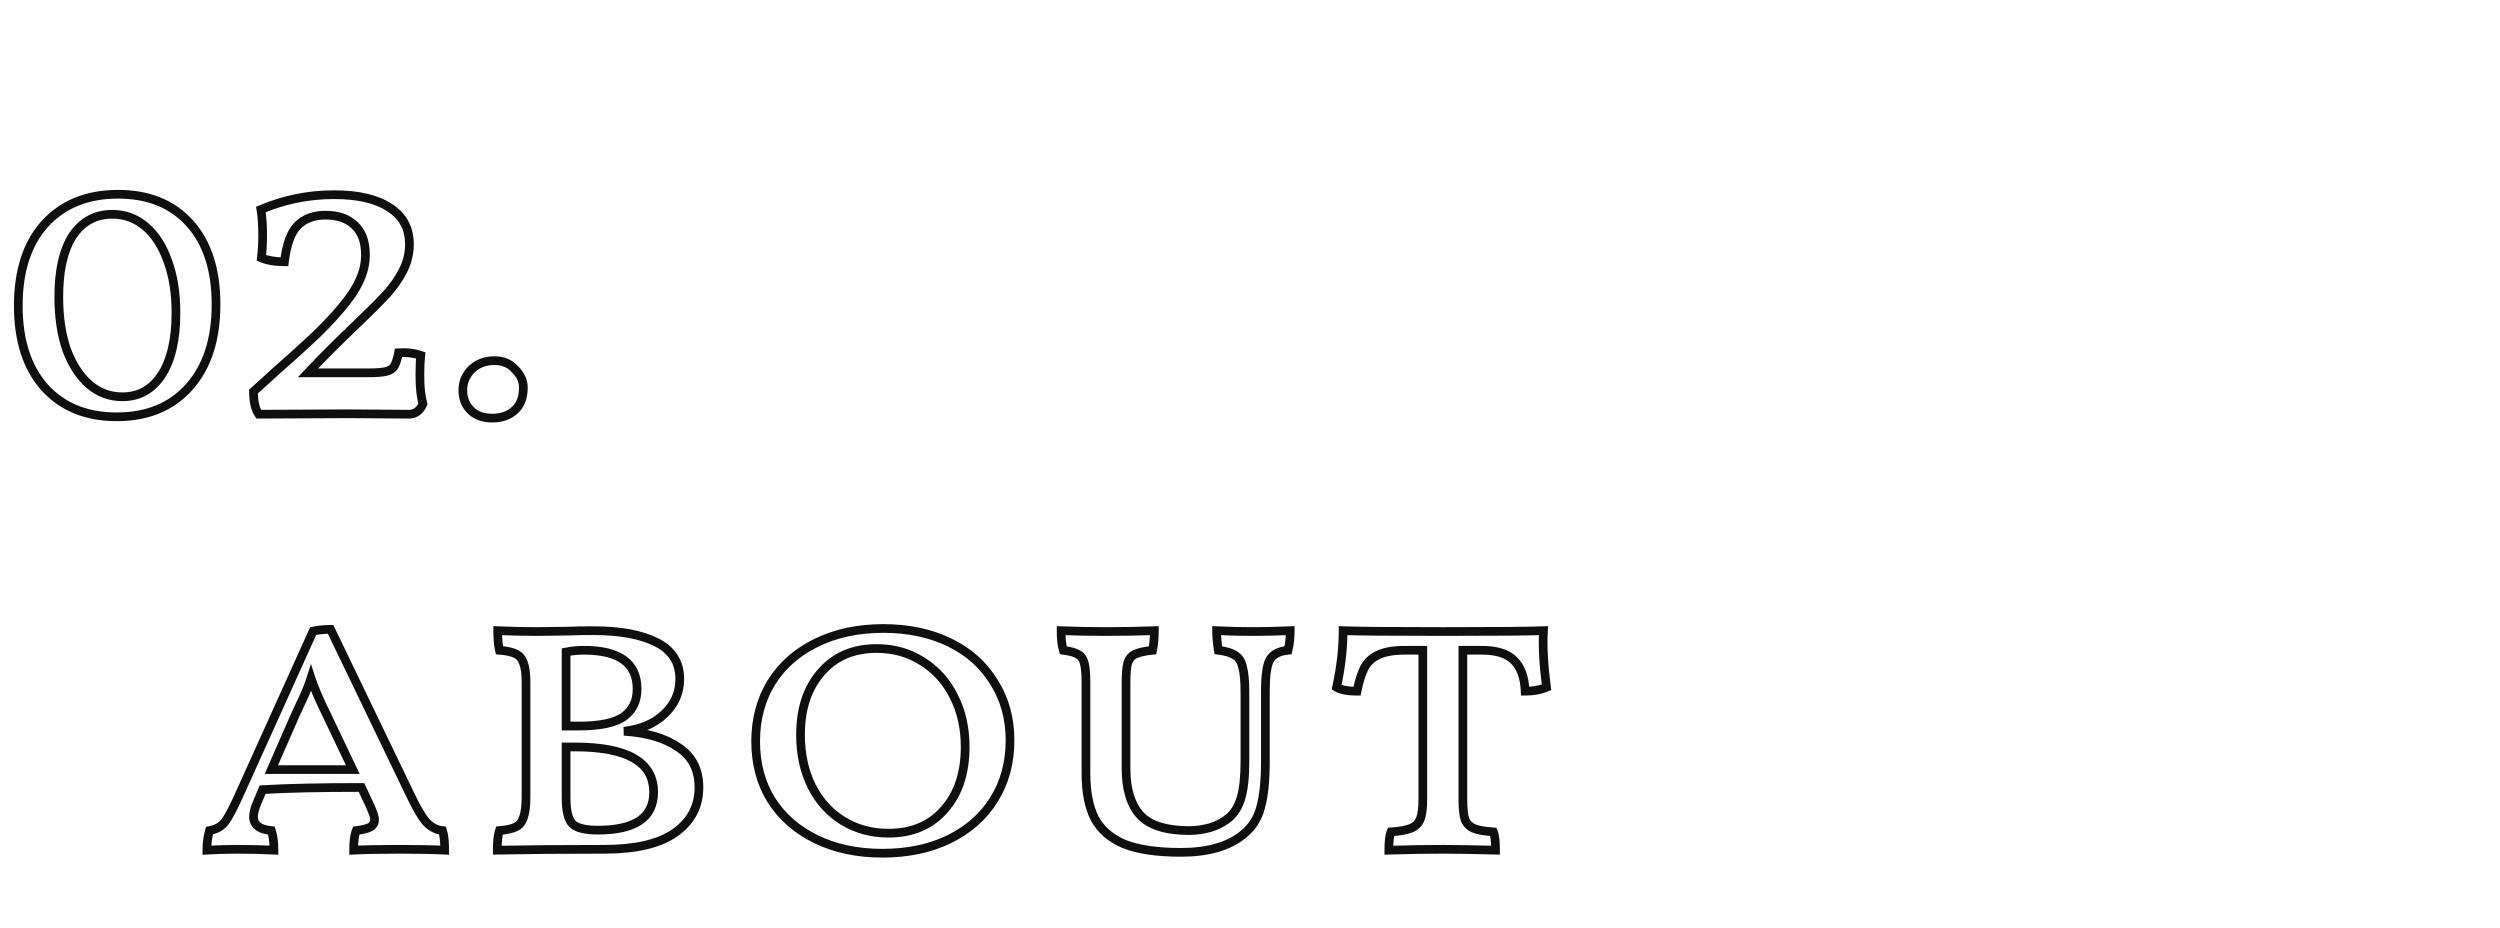 <svg width="574" height="213" viewBox="0 0 574 213" fill="none" xmlns="http://www.w3.org/2000/svg">
<path d="M58.6 90.7L59.549 90.384L59.344 89.769L58.7 89.705L58.6 90.7ZM59.1 95.2L59.05 96.199L60.1 96.251V95.2H59.1ZM38.2 95.2H37.2V96.251L38.25 96.199L38.2 95.2ZM38.8 90.7L38.671 89.708L38.105 89.782L37.881 90.306L38.8 90.7ZM42 89.9L42.486 90.774L42.5 90.766L42.514 90.757L42 89.9ZM42 85.1L42.91 84.686L42.907 84.678L42 85.1ZM40 80.8L40.907 80.378L40.638 79.8H40V80.8ZM17.3 81.3L17.24 80.302L16.621 80.339L16.379 80.91L17.3 81.3ZM16.2 83.9L17.117 84.299L17.121 84.29L16.2 83.9ZM19.3 90.7L20.249 90.384L20.043 89.768L19.397 89.705L19.3 90.7ZM19.9 95.2L19.847 96.199L20.9 96.254V95.2H19.9ZM4.5 95.2H3.5V96.264L4.562 96.198L4.5 95.2ZM5.1 90.7L4.921 89.716L4.309 89.827L4.138 90.425L5.1 90.7ZM8.5 88.9L9.259 89.551L9.27 89.538L9.281 89.525L8.5 88.9ZM11.7 83L12.61 83.414L12.611 83.412L11.7 83ZM28.9 44.9L28.694 43.921L28.197 44.026L27.989 44.489L28.9 44.9ZM32.9 44.5L33.801 44.066L33.528 43.5H32.9V44.5ZM51.3 82.7L52.202 82.269L52.201 82.266L51.3 82.7ZM55 88.9L54.27 89.584L54.282 89.596L54.293 89.607L55 88.9ZM38 76.7V77.7H39.584L38.903 76.27L38 76.7ZM32 64.1L32.903 63.67L32.898 63.66L32 64.1ZM28.4 55.7L29.352 55.393L28.396 52.431L27.448 55.395L28.4 55.7ZM26.4 60.7L25.498 60.267L25.495 60.275L25.491 60.283L26.4 60.7ZM25 63.7L24.106 63.253L24.094 63.275L24.084 63.298L25 63.7ZM19.3 76.7L18.384 76.298L17.77 77.7H19.3V76.7ZM57.651 91.016C57.932 91.86 58.1 93.229 58.1 95.2H60.1C60.1 93.171 59.934 91.54 59.549 90.384L57.651 91.016ZM59.15 94.201C56.46 94.067 53.008 94 48.8 94V96C52.992 96 56.407 96.067 59.05 96.199L59.15 94.201ZM48.8 94C44.392 94 40.84 94.067 38.15 94.201L38.25 96.199C40.893 96.067 44.407 96 48.8 96V94ZM39.2 95.2C39.2 93.157 39.404 91.83 39.719 91.094L37.881 90.306C37.396 91.436 37.2 93.109 37.2 95.2H39.2ZM38.929 91.692C40.47 91.491 41.705 91.208 42.486 90.774L41.514 89.026C41.095 89.259 40.197 89.509 38.671 89.708L38.929 91.692ZM42.514 90.757C43.46 90.19 44 89.31 44 88.2H42C42 88.557 41.873 88.81 41.486 89.043L42.514 90.757ZM44 88.2C44 87.743 43.879 87.217 43.702 86.668C43.519 86.102 43.253 85.439 42.91 84.686L41.09 85.514C41.414 86.227 41.648 86.814 41.798 87.282C41.954 87.766 42 88.056 42 88.2H44ZM42.907 84.678L40.907 80.378L39.093 81.222L41.093 85.522L42.907 84.678ZM40 79.8C30.392 79.8 22.802 79.967 17.24 80.302L17.36 82.298C22.864 81.967 30.408 81.8 40 81.8V79.8ZM16.379 80.91L15.279 83.51L17.121 84.29L18.221 81.69L16.379 80.91ZM15.283 83.501C14.603 85.065 14.2 86.421 14.2 87.5H16.2C16.2 86.846 16.464 85.802 17.117 84.299L15.283 83.501ZM14.2 87.5C14.2 88.714 14.663 89.749 15.61 90.488C16.506 91.188 17.748 91.553 19.203 91.695L19.397 89.705C18.119 89.58 17.31 89.279 16.84 88.912C16.42 88.584 16.2 88.153 16.2 87.5H14.2ZM18.351 91.016C18.706 92.081 18.9 93.466 18.9 95.2H20.9C20.9 93.334 20.694 91.719 20.249 90.384L18.351 91.016ZM19.953 94.201C17.399 94.067 14.614 94 11.6 94V96C14.585 96 17.334 96.066 19.847 96.199L19.953 94.201ZM11.6 94C8.983 94 6.596 94.067 4.438 94.202L4.562 96.198C6.671 96.066 9.017 96 11.6 96V94ZM5.5 95.2C5.5 93.684 5.689 92.277 6.062 90.975L4.138 90.425C3.711 91.923 3.5 93.516 3.5 95.2H5.5ZM5.279 91.684C6.922 91.385 8.28 90.693 9.259 89.551L7.741 88.249C7.12 88.973 6.212 89.481 4.921 89.716L5.279 91.684ZM9.281 89.525C10.168 88.416 11.279 86.343 12.61 83.414L10.79 82.586C9.454 85.524 8.432 87.384 7.719 88.275L9.281 89.525ZM12.611 83.412L29.811 45.312L27.989 44.489L10.789 82.588L12.611 83.412ZM29.106 45.879C30.3 45.627 31.564 45.5 32.9 45.5V43.5C31.436 43.5 30.034 43.639 28.694 43.921L29.106 45.879ZM31.999 44.934L50.399 83.134L52.201 82.266L33.801 44.066L31.999 44.934ZM50.398 83.132C51.866 86.201 53.155 88.394 54.27 89.584L55.73 88.216C54.845 87.273 53.667 85.332 52.202 82.269L50.398 83.132ZM54.293 89.607C55.501 90.815 56.909 91.536 58.501 91.695L58.7 89.705C57.625 89.597 56.632 89.118 55.707 88.193L54.293 89.607ZM38.903 76.27L32.903 63.67L31.097 64.53L37.097 77.13L38.903 76.27ZM32.898 63.66C31.172 60.141 29.996 57.391 29.352 55.393L27.448 56.007C28.137 58.142 29.362 60.993 31.102 64.54L32.898 63.66ZM27.448 55.395C26.929 57.016 26.28 58.64 25.498 60.267L27.302 61.133C28.12 59.427 28.804 57.718 29.352 56.005L27.448 55.395ZM25.491 60.283C24.755 61.889 24.296 62.871 24.106 63.253L25.894 64.147C26.104 63.729 26.578 62.711 27.309 61.117L25.491 60.283ZM24.084 63.298L18.384 76.298L20.216 77.102L25.916 64.102L24.084 63.298ZM19.3 77.7H38V75.7H19.3V77.7ZM100.274 67.9L100.156 66.907L100.211 68.898L100.274 67.9ZM112.774 71.6L112.203 72.421L112.213 72.428L112.224 72.435L112.774 71.6ZM111.974 91.2L112.55 92.018L112.553 92.016L111.974 91.2ZM71.174 95.2H70.174V96.221L71.195 96.2L71.174 95.2ZM71.674 90.7L71.591 89.704L70.949 89.757L70.733 90.364L71.674 90.7ZM75.374 89.9L74.955 88.992L75.374 89.9ZM77.174 87.7L76.238 87.349L76.228 87.375L76.22 87.402L77.174 87.7ZM77.174 52.2L76.225 52.516L76.235 52.544L76.246 52.571L77.174 52.2ZM75.374 50.1L74.927 50.994L74.941 51.001L74.955 51.008L75.374 50.1ZM71.674 49.3L70.704 49.542L70.878 50.239L71.594 50.297L71.674 49.3ZM71.274 44.8L71.318 43.801L70.274 43.756V44.8H71.274ZM80.374 45L80.374 46L80.388 46L80.374 45ZM87.774 44.9L87.788 45.9L87.805 45.9L87.822 45.899L87.774 44.9ZM109.574 63.9L108.888 63.172L108.883 63.177L108.878 63.182L109.574 63.9ZM86.974 49.7L86.778 48.719L85.974 48.88V49.7H86.974ZM86.974 66.7H85.974V67.7H86.974V66.7ZM100.274 64.5L100.866 65.306L100.866 65.306L100.274 64.5ZM86.974 71.5V70.5H85.974V71.5H86.974ZM88.474 89.2L87.767 89.907L87.779 89.919L87.792 89.931L88.474 89.2ZM100.211 68.898C105.367 69.224 109.336 70.426 112.203 72.421L113.345 70.779C110.079 68.507 105.715 67.242 100.337 66.902L100.211 68.898ZM112.224 72.435C115.05 74.299 116.474 77.036 116.474 80.8H118.474C118.474 76.43 116.765 73.035 113.325 70.765L112.224 72.435ZM116.474 80.8C116.474 84.795 114.81 87.963 111.396 90.384L112.553 92.016C116.472 89.237 118.474 85.472 118.474 80.8H116.474ZM111.399 90.382C108.045 92.742 102.857 94 95.674 94V96C103.025 96 108.703 94.724 112.55 92.018L111.399 90.382ZM95.674 94C85.87 94 77.696 94.067 71.154 94.2L71.195 96.2C77.719 96.067 85.878 96 95.674 96V94ZM72.174 95.2C72.174 93.151 72.344 91.798 72.616 91.036L70.733 90.364C70.338 91.469 70.174 93.115 70.174 95.2H72.174ZM71.757 91.697C73.405 91.559 74.772 91.279 75.793 90.808L74.955 88.992C74.243 89.321 73.143 89.574 71.591 89.704L71.757 91.697ZM75.793 90.808C76.961 90.269 77.727 89.284 78.129 87.998L76.22 87.402C75.955 88.249 75.521 88.731 74.955 88.992L75.793 90.808ZM78.111 88.051C78.575 86.813 78.774 85.067 78.774 82.9H76.774C76.774 84.999 76.574 86.454 76.238 87.349L78.111 88.051ZM78.774 82.9V56.6H76.774V82.9H78.774ZM78.774 56.6C78.774 54.624 78.574 53.006 78.103 51.829L76.246 52.571C76.575 53.394 76.774 54.709 76.774 56.6H78.774ZM78.123 51.884C77.712 50.652 76.938 49.721 75.793 49.192L74.955 51.008C75.544 51.279 75.969 51.748 76.225 52.516L78.123 51.884ZM75.821 49.206C74.846 48.718 73.457 48.439 71.754 48.303L71.594 50.297C73.225 50.427 74.302 50.682 74.927 50.994L75.821 49.206ZM72.644 49.057C72.407 48.108 72.274 46.703 72.274 44.8H70.274C70.274 46.763 70.408 48.358 70.704 49.542L72.644 49.057ZM71.231 45.799C74.312 45.933 77.359 46 80.374 46V44C77.389 44 74.37 43.934 71.318 43.801L71.231 45.799ZM80.388 46L87.788 45.9L87.761 43.9L80.361 44L80.388 46ZM87.822 45.899C89.2 45.833 90.982 45.8 93.174 45.8V43.8C90.966 43.8 89.149 43.833 87.727 43.901L87.822 45.899ZM93.174 45.8C99.297 45.8 103.985 46.692 107.32 48.391L108.228 46.609C104.497 44.708 99.452 43.8 93.174 43.8V45.8ZM107.32 48.391C108.958 49.226 110.134 50.264 110.903 51.484C111.672 52.701 112.074 54.16 112.074 55.9H114.074C114.074 53.84 113.593 51.999 112.595 50.416C111.598 48.837 110.123 47.574 108.228 46.609L107.32 48.391ZM112.074 55.9C112.074 58.751 111.026 61.156 108.888 63.172L110.26 64.628C112.789 62.244 114.074 59.316 114.074 55.9H112.074ZM108.878 63.182C106.805 65.194 103.928 66.46 100.156 66.907L100.392 68.893C104.487 68.407 107.81 67.006 110.271 64.618L108.878 63.182ZM104.274 58.2C104.274 54.979 103.153 52.424 100.814 50.717C98.533 49.053 95.233 48.3 91.074 48.3V50.3C95.049 50.3 97.849 51.03 99.635 52.333C101.362 53.593 102.274 55.488 102.274 58.2H104.274ZM91.074 48.3C89.61 48.3 88.178 48.44 86.778 48.719L87.17 50.681C88.437 50.427 89.738 50.3 91.074 50.3V48.3ZM85.974 49.7V66.7H87.974V49.7H85.974ZM86.974 67.7H89.774V65.7H86.974V67.7ZM89.774 67.7C94.807 67.7 98.591 66.975 100.866 65.306L99.683 63.694C97.958 64.959 94.741 65.7 89.774 65.7V67.7ZM100.866 65.306C103.151 63.63 104.274 61.214 104.274 58.2H102.274C102.274 60.653 101.397 62.437 99.683 63.694L100.866 65.306ZM94.274 91.6C98.623 91.6 102.061 90.867 104.436 89.252C106.881 87.59 108.074 85.083 108.074 81.9H106.074C106.074 84.517 105.134 86.36 103.312 87.598C101.421 88.883 98.459 89.6 94.274 89.6V91.6ZM108.074 81.9C108.074 78.074 106.373 75.144 103.047 73.233C99.805 71.37 95.07 70.5 88.974 70.5V72.5C94.945 72.5 99.26 73.363 102.051 74.967C104.759 76.523 106.074 78.793 106.074 81.9H108.074ZM88.974 70.5H86.974V72.5H88.974V70.5ZM85.974 71.5V83.2H87.974V71.5H85.974ZM85.974 83.2C85.974 84.748 86.103 86.086 86.379 87.192C86.654 88.293 87.093 89.233 87.767 89.907L89.181 88.493C88.855 88.167 88.544 87.607 88.319 86.707C88.096 85.814 87.974 84.652 87.974 83.2H85.974ZM87.792 89.931C88.462 90.557 89.376 90.966 90.44 91.222C91.509 91.48 92.793 91.6 94.274 91.6V89.6C92.888 89.6 91.773 89.487 90.909 89.278C90.039 89.068 89.486 88.777 89.156 88.469L87.792 89.931ZM144.4 92.7L143.964 93.6L143.964 93.6L144.4 92.7ZM134.1 83.7L133.25 84.227L133.257 84.238L134.1 83.7ZM134.1 56.7L133.253 56.169L133.246 56.179L134.1 56.7ZM144.4 47.6L144.836 48.5L144.842 48.497L144.4 47.6ZM175 47.5L174.564 48.4L174.564 48.4L175 47.5ZM185.2 56.6L184.346 57.121L184.352 57.129L184.357 57.138L185.2 56.6ZM185.2 83.6L184.353 83.069L184.35 83.073L185.2 83.6ZM174.9 92.7L175.336 93.6L175.342 93.597L174.9 92.7ZM173.8 85.9L173.053 85.236L173.046 85.243L173.8 85.9ZM176 59.9L175.106 60.347L175.109 60.354L176 59.9ZM168.7 51.8L168.167 52.646L168.175 52.651L168.7 51.8ZM145.5 54.4L146.254 55.056L146.26 55.05L145.5 54.4ZM143.4 80.6L142.506 81.047L142.509 81.054L143.4 80.6ZM150.6 88.5L151.12 87.646L151.12 87.646L150.6 88.5ZM159.6 94.9C153.992 94.9 149.079 93.857 144.836 91.8L143.964 93.6C148.521 95.809 153.741 96.9 159.6 96.9V94.9ZM144.836 91.8C140.591 89.742 137.304 86.862 134.943 83.162L133.257 84.238C135.83 88.271 139.409 91.391 143.964 93.6L144.836 91.8ZM134.95 83.173C132.66 79.484 131.5 75.171 131.5 70.2H129.5C129.5 75.495 130.74 80.183 133.25 84.227L134.95 83.173ZM131.5 70.2C131.5 65.298 132.659 60.982 134.954 57.221L133.246 56.179C130.741 60.285 129.5 64.969 129.5 70.2H131.5ZM134.947 57.231C137.309 53.465 140.596 50.556 144.836 48.5L143.964 46.7C139.404 48.911 135.825 52.068 133.253 56.169L134.947 57.231ZM144.842 48.497C149.15 46.375 154.128 45.3 159.8 45.3V43.3C153.872 43.3 148.583 44.425 143.958 46.703L144.842 48.497ZM159.8 45.3C165.408 45.3 170.321 46.343 174.564 48.4L175.436 46.6C170.879 44.391 165.659 43.3 159.8 43.3V45.3ZM174.564 48.4C178.802 50.455 182.052 53.361 184.346 57.121L186.054 56.079C183.548 51.972 179.998 48.812 175.436 46.6L174.564 48.4ZM184.357 57.138C186.711 60.827 187.9 65.103 187.9 70H189.9C189.9 64.763 188.623 60.106 186.043 56.062L184.357 57.138ZM187.9 70C187.9 74.966 186.709 79.311 184.353 83.069L186.047 84.131C188.624 80.022 189.9 75.301 189.9 70H187.9ZM184.35 83.073C182.058 86.766 178.773 89.677 174.458 91.803L175.342 93.597C179.96 91.323 183.542 88.168 186.05 84.127L184.35 83.073ZM174.464 91.8C170.223 93.856 165.277 94.9 159.6 94.9V96.9C165.523 96.9 170.777 95.81 175.336 93.6L174.464 91.8ZM161 92.3C166.647 92.3 171.205 90.405 174.554 86.556L173.046 85.243C170.128 88.595 166.153 90.3 161 90.3V92.3ZM174.547 86.564C177.947 82.739 179.6 77.682 179.6 71.5H177.6C177.6 77.318 176.053 81.861 173.053 85.236L174.547 86.564ZM179.6 71.5C179.6 67.03 178.705 63.005 176.891 59.446L175.109 60.354C176.762 63.596 177.6 67.303 177.6 71.5H179.6ZM176.894 59.453C175.083 55.829 172.525 52.985 169.225 50.949L168.175 52.651C171.141 54.481 173.451 57.038 175.106 60.347L176.894 59.453ZM169.233 50.954C165.996 48.913 162.342 47.9 158.3 47.9V49.9C161.991 49.9 165.27 50.82 168.167 52.646L169.233 50.954ZM158.3 47.9C152.647 47.9 148.087 49.833 144.74 53.75L146.26 55.05C149.179 51.633 153.153 49.9 158.3 49.9V47.9ZM144.746 53.743C141.418 57.567 139.8 62.586 139.8 68.7H141.8C141.8 62.947 143.315 58.433 146.254 55.056L144.746 53.743ZM139.8 68.7C139.8 73.298 140.693 77.422 142.506 81.047L144.294 80.153C142.64 76.845 141.8 73.035 141.8 68.7H139.8ZM142.509 81.054C144.321 84.609 146.845 87.385 150.08 89.354L151.12 87.646C148.222 85.882 145.946 83.391 144.291 80.146L142.509 81.054ZM150.08 89.354C153.315 91.324 156.965 92.3 161 92.3V90.3C157.302 90.3 154.018 89.41 151.12 87.646L150.08 89.354ZM215.134 93.8L214.742 94.72L214.754 94.725L214.766 94.73L215.134 93.8ZM208.334 87.9L207.439 88.347L207.446 88.361L207.453 88.374L208.334 87.9ZM205.934 52.2L206.9 51.942L206.9 51.942L205.934 52.2ZM204.434 50.2L203.919 51.057L203.968 51.087L204.02 51.11L204.434 50.2ZM201.134 49.3L200.179 49.598L200.37 50.209L201.004 50.292L201.134 49.3ZM200.634 44.8L200.675 43.801L199.634 43.758V44.8H200.634ZM222.034 44.8H223.034V43.762L221.997 43.801L222.034 44.8ZM221.634 49.3L221.74 50.294L222.462 50.217L222.612 49.506L221.634 49.3ZM217.634 50.2L218.018 51.123L218.05 51.11L218.081 51.094L217.634 50.2ZM215.934 52.2L214.985 51.884L214.978 51.904L214.972 51.925L215.934 52.2ZM218.734 87.1L217.986 87.764L217.991 87.77L217.996 87.776L218.734 87.1ZM234.934 90L235.203 90.963L235.221 90.958L235.238 90.952L234.934 90ZM239.234 87.7L239.874 88.468L239.887 88.457L239.9 88.445L239.234 87.7ZM241.934 83.2L240.979 82.904L240.975 82.914L240.972 82.925L241.934 83.2ZM242.334 53.3L241.353 53.496L241.359 53.526L241.367 53.554L242.334 53.3ZM240.634 50.5L240.064 51.322L240.087 51.337L240.109 51.352L240.634 50.5ZM236.734 49.3L235.747 49.464L235.871 50.207L236.619 50.293L236.734 49.3ZM236.334 44.8L236.384 43.801L235.334 43.749V44.8H236.334ZM253.234 44.8H254.234V43.756L253.19 43.801L253.234 44.8ZM252.734 49.3L252.83 50.295L253.533 50.227L253.704 49.542L252.734 49.3ZM248.534 51.5L247.668 50.999L247.658 51.016L247.649 51.034L248.534 51.5ZM246.434 85.4L245.471 85.129L245.469 85.137L245.467 85.145L246.434 85.4ZM242.434 91.6L241.809 90.819L241.8 90.827L242.434 91.6ZM228.134 94.7C222.727 94.7 218.536 94.071 215.502 92.87L214.766 94.73C218.131 96.062 222.606 96.7 228.134 96.7V94.7ZM215.525 92.88C212.567 91.621 210.49 89.796 209.214 87.426L207.453 88.374C208.977 91.204 211.433 93.312 214.742 94.72L215.525 92.88ZM209.228 87.453C207.987 84.97 207.334 81.704 207.334 77.6H205.334C205.334 81.896 206.014 85.497 207.439 88.347L209.228 87.453ZM207.334 77.6V56.8H205.334V77.6H207.334ZM207.334 56.8C207.334 54.715 207.201 53.074 206.9 51.942L204.967 52.458C205.199 53.326 205.334 54.752 205.334 56.8H207.334ZM206.9 51.942C206.58 50.742 205.927 49.781 204.847 49.29L204.02 51.11C204.406 51.286 204.754 51.658 204.967 52.458L206.9 51.942ZM204.948 49.343C204.097 48.832 202.824 48.512 201.263 48.308L201.004 50.292C202.51 50.488 203.437 50.768 203.919 51.057L204.948 49.343ZM202.088 49.002C201.799 48.077 201.634 46.694 201.634 44.8H199.634C199.634 46.772 199.801 48.39 200.179 49.598L202.088 49.002ZM200.592 45.799C203.808 45.933 207.289 46 211.034 46V44C207.312 44 203.859 43.934 200.675 43.801L200.592 45.799ZM211.034 46C214.779 46 218.458 45.933 222.071 45.799L221.997 43.801C218.409 43.934 214.755 44 211.034 44V46ZM221.034 44.8C221.034 46.486 220.904 47.913 220.655 49.094L222.612 49.506C222.897 48.153 223.034 46.581 223.034 44.8H221.034ZM221.527 48.306C219.643 48.508 218.157 48.82 217.186 49.306L218.081 51.094C218.71 50.78 219.891 50.492 221.74 50.294L221.527 48.306ZM217.249 49.277C216.125 49.745 215.388 50.674 214.985 51.884L216.882 52.516C217.146 51.726 217.542 51.321 218.018 51.123L217.249 49.277ZM214.972 51.925C214.664 53.003 214.534 54.657 214.534 56.8H216.534C216.534 54.676 216.67 53.264 216.895 52.475L214.972 51.925ZM214.534 56.8V76.4H216.534V56.8H214.534ZM214.534 76.4C214.534 81.265 215.628 85.111 217.986 87.764L219.481 86.436C217.573 84.289 216.534 81.002 216.534 76.4H214.534ZM217.996 87.776C220.477 90.482 224.593 91.7 230.034 91.7V89.7C224.808 89.7 221.39 88.518 219.471 86.424L217.996 87.776ZM230.034 91.7C231.732 91.7 233.456 91.452 235.203 90.963L234.664 89.037C233.078 89.481 231.535 89.7 230.034 89.7V91.7ZM235.238 90.952C237.013 90.385 238.564 89.56 239.874 88.468L238.593 86.932C237.504 87.84 236.188 88.549 234.629 89.048L235.238 90.952ZM239.9 88.445C241.327 87.169 242.317 85.496 242.895 83.475L240.972 82.925C240.483 84.637 239.674 85.965 238.567 86.955L239.9 88.445ZM242.889 83.496C243.534 81.418 243.834 78.464 243.834 74.7H241.834C241.834 78.403 241.533 81.116 240.979 82.904L242.889 83.496ZM243.834 74.7V59H241.834V74.7H243.834ZM243.834 59C243.834 56.445 243.668 54.44 243.301 53.045L241.367 53.554C241.666 54.693 241.834 56.488 241.834 59H243.834ZM243.314 53.104C243.012 51.594 242.333 50.372 241.158 49.648L240.109 51.352C240.668 51.695 241.122 52.34 241.353 53.496L243.314 53.104ZM241.203 49.678C240.14 48.942 238.65 48.514 236.848 48.307L236.619 50.293C238.284 50.486 239.394 50.858 240.064 51.322L241.203 49.678ZM237.72 49.136C237.461 47.582 237.334 46.137 237.334 44.8H235.334C235.334 46.263 235.473 47.818 235.747 49.464L237.72 49.136ZM236.284 45.799C238.968 45.933 241.785 46 244.734 46V44C241.815 44 239.032 43.934 236.384 43.801L236.284 45.799ZM244.734 46C247.35 46 250.198 45.933 253.277 45.799L253.19 43.801C250.135 43.934 247.317 44 244.734 44V46ZM252.234 44.8C252.234 46.402 252.073 47.818 251.763 49.057L253.704 49.542C254.061 48.115 254.234 46.532 254.234 44.8H252.234ZM252.637 48.305C250.393 48.522 248.624 49.348 247.668 50.999L249.399 52.001C249.91 51.119 250.941 50.478 252.83 50.295L252.637 48.305ZM247.649 51.034C247.238 51.815 246.967 52.854 246.793 54.086C246.618 55.331 246.534 56.839 246.534 58.6H248.534C248.534 56.895 248.616 55.486 248.774 54.364C248.934 53.229 249.163 52.452 249.419 51.966L247.649 51.034ZM246.534 58.6V74.8H248.534V58.6H246.534ZM246.534 74.8C246.534 79.226 246.169 82.656 245.471 85.129L247.396 85.671C248.165 82.944 248.534 79.307 248.534 74.8H246.534ZM245.467 85.145C244.853 87.476 243.637 89.356 241.809 90.819L243.058 92.381C245.23 90.644 246.681 88.39 247.401 85.654L245.467 85.145ZM241.8 90.827C238.709 93.361 234.201 94.7 228.134 94.7V96.7C234.466 96.7 239.492 95.306 243.068 92.373L241.8 90.827ZM311.375 44.8L312.373 44.855L312.434 43.758L311.336 43.801L311.375 44.8ZM312.075 57.8L312.469 58.719L313.165 58.421L313.066 57.669L312.075 57.8ZM307.175 58.7L306.176 58.742L306.216 59.7H307.175V58.7ZM304.575 51.6L303.868 52.307L303.875 52.315L303.883 52.322L304.575 51.6ZM292.875 49.3V48.3H291.875V49.3H292.875ZM293.375 88.2L292.426 88.516L292.439 88.556L292.456 88.594L293.375 88.2ZM295.375 90.2L294.981 91.119L294.992 91.124L295.004 91.129L295.375 90.2ZM299.875 91L300.798 90.615L300.56 90.043L299.942 90.002L299.875 91ZM300.375 95.2L300.348 96.2L301.375 96.227V95.2H300.375ZM275.875 95.2H274.875V96.231L275.905 96.2L275.875 95.2ZM276.375 91L276.308 90.002L275.69 90.043L275.452 90.615L276.375 91ZM280.875 90.2L280.524 89.264L280.514 89.267L280.504 89.272L280.875 90.2ZM283.075 88.1L284.003 88.471L284.003 88.471L283.075 88.1ZM283.675 49.3H284.675V48.3H283.675V49.3ZM273.375 50.4L273.805 51.303L273.814 51.299L273.822 51.294L273.375 50.4ZM268.575 58.7V59.7H269.395L269.556 58.896L268.575 58.7ZM263.875 57.8L262.898 57.585L262.743 58.287L263.361 58.657L263.875 57.8ZM265.375 44.8L265.413 43.801L264.375 43.761V44.8H265.375ZM310.377 44.745C310.172 48.426 310.412 52.825 311.084 57.931L313.066 57.669C312.405 52.641 312.178 48.374 312.373 44.855L310.377 44.745ZM311.681 56.881C310.43 57.417 308.936 57.7 307.175 57.7V59.7C309.147 59.7 310.92 59.383 312.469 58.719L311.681 56.881ZM308.174 58.658C308.035 55.315 307.122 52.656 305.267 50.878L303.883 52.322C305.228 53.611 306.049 55.685 306.176 58.742L308.174 58.658ZM305.282 50.893C303.482 49.092 300.734 48.3 297.275 48.3V50.3C300.483 50.3 302.602 51.041 303.868 52.307L305.282 50.893ZM297.275 48.3H292.875V50.3H297.275V48.3ZM291.875 49.3V83.6H293.875V49.3H291.875ZM291.875 83.6C291.875 85.692 292.04 87.358 292.426 88.516L294.324 87.884C294.043 87.042 293.875 85.642 293.875 83.6H291.875ZM292.456 88.594C292.957 89.763 293.812 90.618 294.981 91.119L295.769 89.281C295.072 88.982 294.593 88.503 294.294 87.806L292.456 88.594ZM295.004 91.129C296.152 91.588 297.778 91.862 299.808 91.998L299.942 90.002C297.972 89.871 296.598 89.612 295.746 89.272L295.004 91.129ZM298.952 91.385C299.201 91.983 299.375 93.204 299.375 95.2H301.375C301.375 93.196 301.215 91.617 300.798 90.615L298.952 91.385ZM300.402 94.2C295.464 94.067 291.421 94 288.275 94V96C291.396 96 295.419 96.066 300.348 96.2L300.402 94.2ZM288.275 94C284.397 94 280.253 94.067 275.845 94.201L275.905 96.2C280.297 96.067 284.42 96 288.275 96V94ZM276.875 95.2C276.875 93.204 277.049 91.983 277.298 91.385L275.452 90.615C275.035 91.617 274.875 93.196 274.875 95.2H276.875ZM276.442 91.998C278.472 91.862 280.098 91.588 281.246 91.129L280.504 89.272C279.652 89.612 278.278 89.871 276.308 90.002L276.442 91.998ZM281.226 91.136C282.539 90.644 283.492 89.749 284.003 88.471L282.147 87.729C281.858 88.451 281.344 88.956 280.524 89.264L281.226 91.136ZM284.003 88.471C284.475 87.291 284.675 85.637 284.675 83.6H282.675C282.675 85.563 282.475 86.909 282.147 87.729L284.003 88.471ZM284.675 83.6V49.3H282.675V83.6H284.675ZM283.675 48.3H279.575V50.3H283.675V48.3ZM279.575 48.3C276.839 48.3 274.594 48.672 272.928 49.506L273.822 51.294C275.089 50.661 276.977 50.3 279.575 50.3V48.3ZM272.945 49.497C271.367 50.248 270.166 51.36 269.39 52.834L271.16 53.766C271.718 52.706 272.583 51.885 273.805 51.303L272.945 49.497ZM269.39 52.834C268.659 54.223 268.069 56.13 267.594 58.504L269.556 58.896C270.014 56.603 270.558 54.91 271.16 53.766L269.39 52.834ZM268.575 57.7C266.495 57.7 265.152 57.4 264.389 56.943L263.361 58.657C264.598 59.4 266.389 59.7 268.575 59.7V57.7ZM264.852 58.015C265.865 53.42 266.375 49.014 266.375 44.8H264.375C264.375 48.853 263.885 53.114 262.898 57.585L264.852 58.015ZM265.337 45.799C268.826 45.934 276.48 46 288.275 46V44C276.47 44 268.857 43.933 265.413 43.801L265.337 45.799ZM288.275 46C300.269 46 307.991 45.934 311.414 45.799L311.336 43.801C307.959 43.933 300.281 44 288.275 44V46Z" transform="translate(43 100)" fill="#0F0F0F"/>
<path d="M10.2 88.9L9.45 89.562L9.456 89.568L10.2 88.9ZM10.3 51.4L9.561 50.726L9.556 50.732L10.3 51.4ZM43.4 88.9L42.656 88.232L42.656 88.232L43.4 88.9ZM37.1 86.1L37.935 86.651L37.94 86.643L37.1 86.1ZM38.5 59.9L37.557 60.233L37.56 60.241L37.563 60.249L38.5 59.9ZM33.4 52L32.753 52.763L32.753 52.763L33.4 52ZM16.7 54.1L15.871 53.541L15.867 53.547L15.863 53.553L16.7 54.1ZM15.3 80.3L14.355 80.627L14.359 80.638L14.363 80.649L15.3 80.3ZM20.5 88.3L19.84 89.051L19.846 89.057L19.853 89.062L20.5 88.3ZM26.8 94.7C20.037 94.7 14.792 92.522 10.944 88.232L9.456 89.568C13.741 94.345 19.563 96.7 26.8 96.7V94.7ZM10.95 88.238C7.156 83.939 5.2 77.967 5.2 70.2H3.2C3.2 78.299 5.244 84.795 9.45 89.562L10.95 88.238ZM5.2 70.2C5.2 62.367 7.188 56.366 11.044 52.068L9.556 50.732C5.278 55.5 3.2 62.032 3.2 70.2H5.2ZM11.039 52.074C14.953 47.781 20.268 45.6 27.1 45.6V43.6C19.799 43.6 13.913 45.953 9.561 50.726L11.039 52.074ZM27.1 45.6C33.868 45.6 39.077 47.748 42.855 51.967L44.345 50.633C40.123 45.918 34.332 43.6 27.1 43.6V45.6ZM42.855 51.967C46.644 56.198 48.6 62.132 48.6 69.9H50.6C50.6 61.801 48.556 55.336 44.345 50.633L42.855 51.967ZM48.6 69.9C48.6 77.797 46.58 83.865 42.656 88.232L44.144 89.568C48.487 84.735 50.6 78.136 50.6 69.9H48.6ZM42.656 88.232C38.808 92.522 33.563 94.7 26.8 94.7V96.7C34.037 96.7 39.859 94.345 44.144 89.568L42.656 88.232ZM28.1 92.1C32.256 92.1 35.561 90.248 37.935 86.651L36.265 85.549C34.239 88.619 31.544 90.1 28.1 90.1V92.1ZM37.94 86.643C40.285 83.018 41.4 78.034 41.4 71.8H39.4C39.4 77.833 38.315 82.382 36.26 85.557L37.94 86.643ZM41.4 71.8C41.4 67.176 40.754 63.087 39.437 59.551L37.563 60.249C38.779 63.514 39.4 67.357 39.4 71.8H41.4ZM39.443 59.567C38.199 56.041 36.412 53.244 34.047 51.237L32.753 52.763C34.788 54.489 36.401 56.959 37.557 60.233L39.443 59.567ZM34.047 51.237C31.668 49.219 28.905 48.2 25.8 48.2V50.2C28.428 50.2 30.732 51.048 32.753 52.763L34.047 51.237ZM25.8 48.2C21.593 48.2 18.252 50.005 15.871 53.541L17.529 54.659C19.548 51.662 22.273 50.2 25.8 50.2V48.2ZM15.863 53.553C13.579 57.051 12.5 61.974 12.5 68.2H14.5C14.5 62.159 15.555 57.682 17.537 54.647L15.863 53.553ZM12.5 68.2C12.5 72.884 13.111 77.032 14.355 80.627L16.245 79.973C15.089 76.634 14.5 72.716 14.5 68.2H12.5ZM14.363 80.649C15.674 84.168 17.489 86.986 19.84 89.051L21.16 87.549C19.11 85.748 17.46 83.233 16.237 79.951L14.363 80.649ZM19.853 89.062C22.232 91.081 24.995 92.1 28.1 92.1V90.1C25.472 90.1 23.168 89.252 21.147 87.537L19.853 89.062ZM96.606 81.6L97.599 81.717L97.693 80.919L96.935 80.656L96.606 81.6ZM97.106 92.7L98.046 93.042L98.158 92.734L98.066 92.42L97.106 92.7ZM95.806 94.5L96.361 95.332L96.391 95.312L96.42 95.289L95.806 94.5ZM94.006 95.1L93.999 96.1H94.006V95.1ZM80.006 95L80.013 94L80.001 94L80.006 95ZM59.406 95.1L58.589 95.677L58.89 96.103L59.411 96.1L59.406 95.1ZM58.206 89.9L57.534 89.159L57.206 89.457V89.9H58.206ZM63.606 85L62.946 84.249L62.94 84.254L62.934 84.259L63.606 85ZM71.906 77.5L72.591 78.229L72.592 78.228L71.906 77.5ZM78.206 70.9L77.447 70.249L77.445 70.251L78.206 70.9ZM82.506 64.5L81.606 64.065L81.6 64.078L81.594 64.091L82.506 64.5ZM81.406 51.7L80.714 52.422L80.722 52.429L80.729 52.436L81.406 51.7ZM68.306 51.8L67.599 51.093L67.592 51.1L67.584 51.108L68.306 51.8ZM65.306 60.1V61.1H66.195L66.299 60.218L65.306 60.1ZM60.006 59.2L59.014 59.076L58.921 59.823L59.612 60.119L60.006 59.2ZM59.906 48.1L59.515 47.18L58.795 47.486L58.919 48.258L59.906 48.1ZM89.506 47.7L88.952 48.532L88.958 48.536L88.965 48.541L89.506 47.7ZM92.506 62.2L91.618 61.741L91.618 61.741L92.506 62.2ZM82.006 74.3L81.316 73.577L81.316 73.577L82.006 74.3ZM70.706 85.6L69.977 84.916L68.396 86.6H70.706V85.6ZM88.606 85.3L88.381 84.326L88.381 84.326L88.606 85.3ZM90.506 84.1L91.338 84.655L91.352 84.635L91.364 84.615L90.506 84.1ZM91.506 81L91.435 80.002L90.668 80.057L90.524 80.813L91.506 81ZM95.613 81.483C95.473 82.673 95.406 84.25 95.406 86.2H97.406C97.406 84.283 97.473 82.794 97.599 81.717L95.613 81.483ZM95.406 86.2C95.406 88.976 95.642 91.25 96.146 92.98L98.066 92.42C97.638 90.95 97.406 88.891 97.406 86.2H95.406ZM96.166 92.358C95.962 92.92 95.64 93.363 95.192 93.711L96.42 95.289C97.173 94.704 97.717 93.947 98.046 93.042L96.166 92.358ZM95.252 93.668C94.782 93.981 94.372 94.1 94.006 94.1V96.1C94.841 96.1 95.63 95.819 96.361 95.332L95.252 93.668ZM94.013 94.1L80.013 94L79.999 96L93.999 96.1L94.013 94.1ZM80.001 94L59.401 94.1L59.411 96.1L80.011 96L80.001 94ZM60.223 94.523C59.599 93.639 59.206 92.154 59.206 89.9H57.206C57.206 92.313 57.614 94.294 58.589 95.677L60.223 94.523ZM58.878 90.641L64.278 85.741L62.934 84.259L57.534 89.159L58.878 90.641ZM64.267 85.751C67.605 82.813 70.38 80.305 72.591 78.229L71.222 76.771C69.032 78.828 66.274 81.32 62.946 84.249L64.267 85.751ZM72.592 78.228C74.884 76.071 77.009 73.845 78.967 71.549L77.445 70.251C75.537 72.489 73.462 74.662 71.221 76.772L72.592 78.228ZM78.966 71.551C81.002 69.174 82.5 66.96 83.419 64.909L81.594 64.091C80.78 65.907 79.41 67.959 77.447 70.249L78.966 71.551ZM83.407 64.935C84.403 62.871 84.906 60.723 84.906 58.5H82.906C82.906 60.41 82.476 62.262 81.606 64.065L83.407 64.935ZM84.906 58.5C84.906 55.316 84.017 52.743 82.083 50.964L80.729 52.436C82.129 53.724 82.906 55.684 82.906 58.5H84.906ZM82.098 50.978C80.262 49.218 77.752 48.4 74.706 48.4V50.4C77.394 50.4 79.35 51.115 80.714 52.422L82.098 50.978ZM74.706 48.4C71.825 48.4 69.42 49.272 67.599 51.093L69.013 52.507C70.393 51.128 72.254 50.4 74.706 50.4V48.4ZM67.584 51.108C65.822 52.947 64.788 55.983 64.313 59.982L66.299 60.218C66.758 56.35 67.724 53.853 69.028 52.492L67.584 51.108ZM65.306 59.1C63.258 59.1 61.636 58.811 60.4 58.281L59.612 60.119C61.176 60.789 63.088 61.1 65.306 61.1V59.1ZM60.998 59.324C61.204 57.678 61.306 55.937 61.306 54.1H59.306C59.306 55.863 59.208 57.522 59.014 59.076L60.998 59.324ZM61.306 54.1C61.306 51.732 61.171 49.676 60.894 47.942L58.919 48.258C59.175 49.857 59.306 51.801 59.306 54.1H61.306ZM60.297 49.02C65.505 46.807 70.972 45.7 76.706 45.7V43.7C70.707 43.7 64.974 44.86 59.515 47.18L60.297 49.02ZM76.706 45.7C82.14 45.7 86.182 46.686 88.952 48.532L90.061 46.868C86.831 44.714 82.339 43.7 76.706 43.7V45.7ZM88.965 48.541C91.669 50.284 93.006 52.762 93.006 56.1H95.006C95.006 52.105 93.343 48.983 90.048 46.859L88.965 48.541ZM93.006 56.1C93.006 58.07 92.546 59.946 91.618 61.741L93.394 62.659C94.466 60.587 95.006 58.397 95.006 56.1H93.006ZM91.618 61.741C90.66 63.592 89.446 65.319 87.97 66.923L89.442 68.277C91.033 66.548 92.352 64.675 93.394 62.659L91.618 61.741ZM87.97 66.923C86.459 68.566 84.244 70.782 81.316 73.577L82.697 75.023C85.636 72.218 87.887 69.967 89.442 68.277L87.97 66.923ZM81.316 73.577C76.84 77.852 73.06 81.632 69.977 84.916L71.435 86.284C74.486 83.035 78.239 79.281 82.697 75.023L81.316 73.577ZM70.706 86.6H84.506V84.6H70.706V86.6ZM84.506 86.6C86.385 86.6 87.847 86.501 88.831 86.274L88.381 84.326C87.632 84.499 86.361 84.6 84.506 84.6V86.6ZM88.831 86.274C89.885 86.031 90.766 85.514 91.338 84.655L89.674 83.545C89.447 83.886 89.061 84.169 88.381 84.326L88.831 86.274ZM91.364 84.615C91.855 83.795 92.215 82.623 92.489 81.187L90.524 80.813C90.264 82.177 89.957 83.072 89.649 83.585L91.364 84.615ZM91.578 81.998C93.329 81.872 94.891 82.062 96.278 82.544L96.935 80.656C95.255 80.071 93.417 79.861 91.435 80.002L91.578 81.998ZM108.065 94.2L107.358 94.907L107.358 94.907L108.065 94.2ZM108.265 84.8L107.575 84.076L107.566 84.084L107.558 84.093L108.265 84.8ZM118.265 84.8L117.522 85.469L117.539 85.489L117.558 85.507L118.265 84.8ZM118.165 94.2L118.834 94.943L118.834 94.943L118.165 94.2ZM113.065 95C111.125 95 109.739 94.46 108.772 93.493L107.358 94.907C108.791 96.34 110.738 97 113.065 97V95ZM108.772 93.493C107.779 92.5 107.265 91.231 107.265 89.6H105.265C105.265 91.703 105.951 93.5 107.358 94.907L108.772 93.493ZM107.265 89.6C107.265 88.002 107.824 86.655 108.972 85.507L107.558 84.093C106.039 85.612 105.265 87.465 105.265 89.6H107.265ZM108.954 85.524C110.149 84.387 111.659 83.8 113.565 83.8V81.8C111.204 81.8 109.181 82.546 107.575 84.076L108.954 85.524ZM113.565 83.8C115.239 83.8 116.527 84.364 117.522 85.469L119.008 84.131C117.603 82.569 115.757 81.8 113.565 81.8V83.8ZM117.558 85.507C118.671 86.62 119.165 87.776 119.165 89H121.165C121.165 87.157 120.392 85.513 118.972 84.093L117.558 85.507ZM119.165 89C119.165 91.063 118.566 92.494 117.496 93.457L118.834 94.943C120.431 93.506 121.165 91.47 121.165 89H119.165ZM117.496 93.457C116.374 94.466 114.925 95 113.065 95V97C115.338 97 117.289 96.334 118.834 94.943L117.496 93.457Z" fill="#0F0F0F"/>
</svg>
